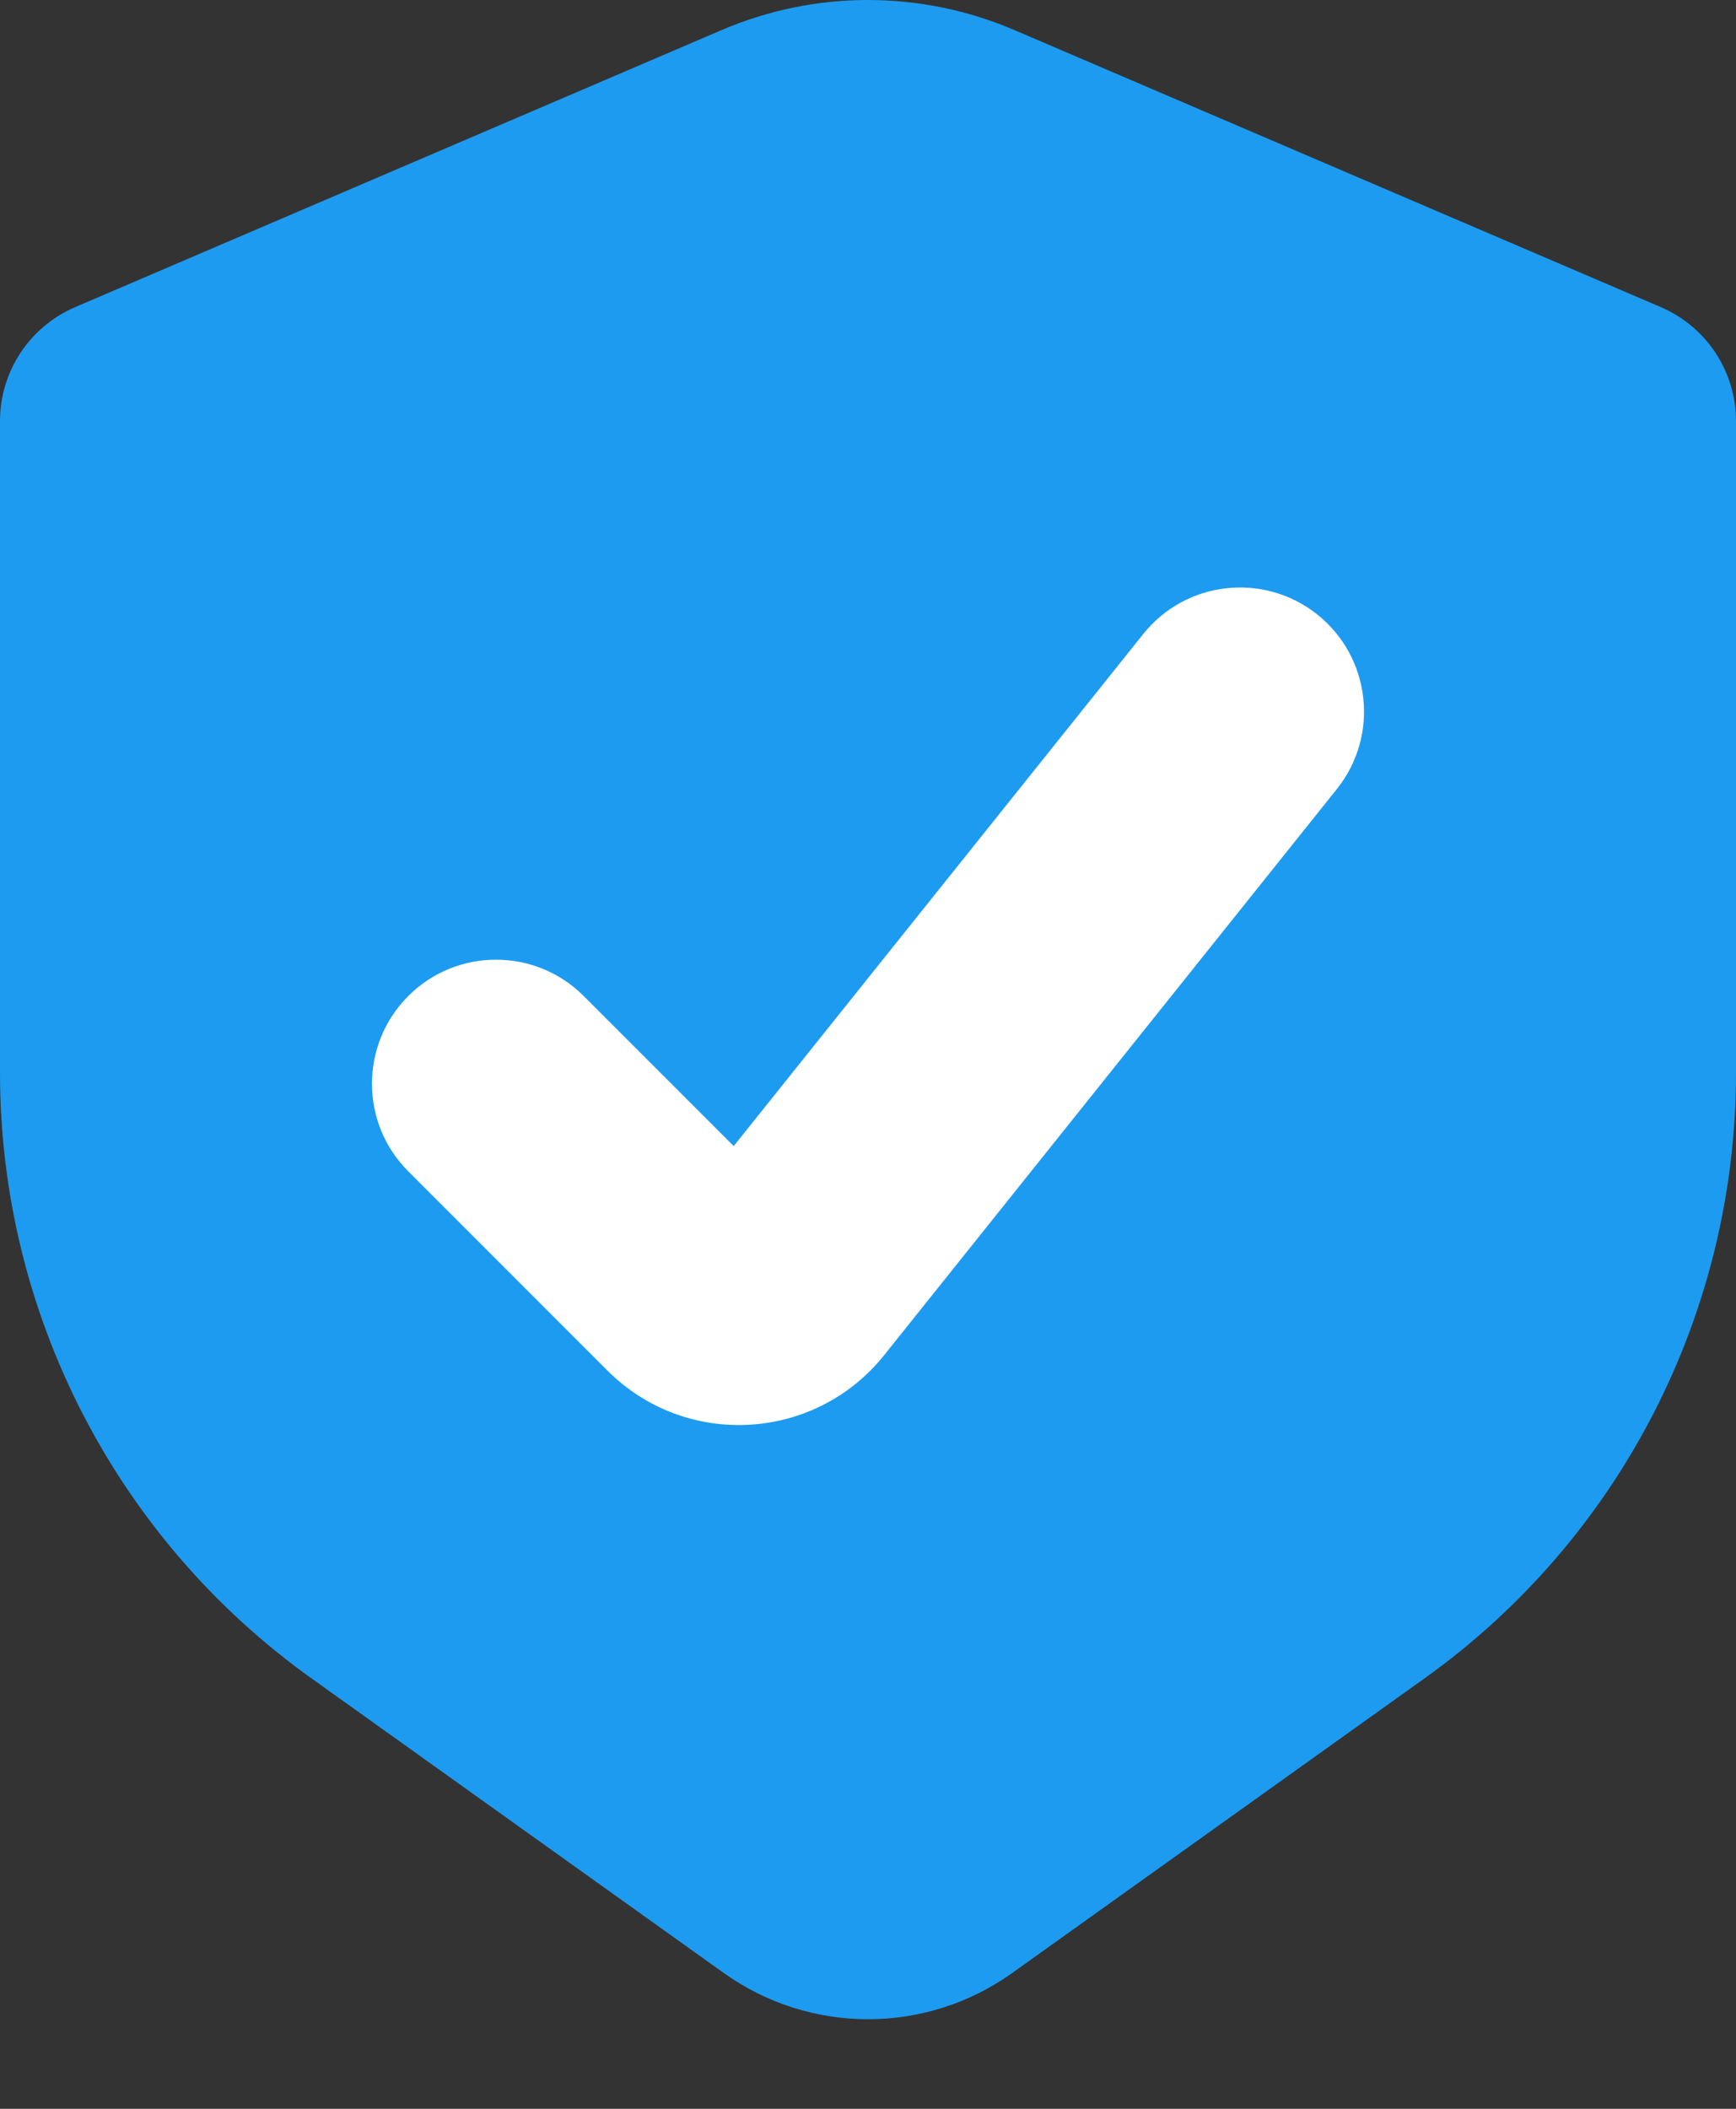 <svg width="14" height="17" viewBox="0 0 14 17" fill="none" xmlns="http://www.w3.org/2000/svg">
<rect x="0" y="0" width="14" height="17" fill="#333333" stroke="none"/>
<ellipse cx="7" cy="8" rx="6" ry="5" fill="white"/>
<path fill-rule="evenodd" clip-rule="evenodd" d="M13.394 2.476L8.182 0.243C7.427 -0.081 6.573 -0.081 5.818 0.243L0.606 2.476C0.238 2.634 0 2.995 0 3.395V8.648C0 10.586 0.936 12.405 2.513 13.531L5.838 15.906C6.533 16.402 7.467 16.402 8.162 15.906L11.487 13.531C13.064 12.405 14 10.586 14 8.648V3.395C14 2.995 13.762 2.634 13.394 2.476ZM10.781 6.361C11.126 5.93 11.056 5.3 10.625 4.955C10.193 4.61 9.564 4.68 9.219 5.112L5.917 9.239L4.707 8.029C4.317 7.639 3.683 7.639 3.293 8.029C2.902 8.42 2.902 9.053 3.293 9.443L4.898 11.048C5.53 11.681 6.571 11.623 7.13 10.925L10.781 6.361Z" fill="#1D9BF0"/>
</svg>
